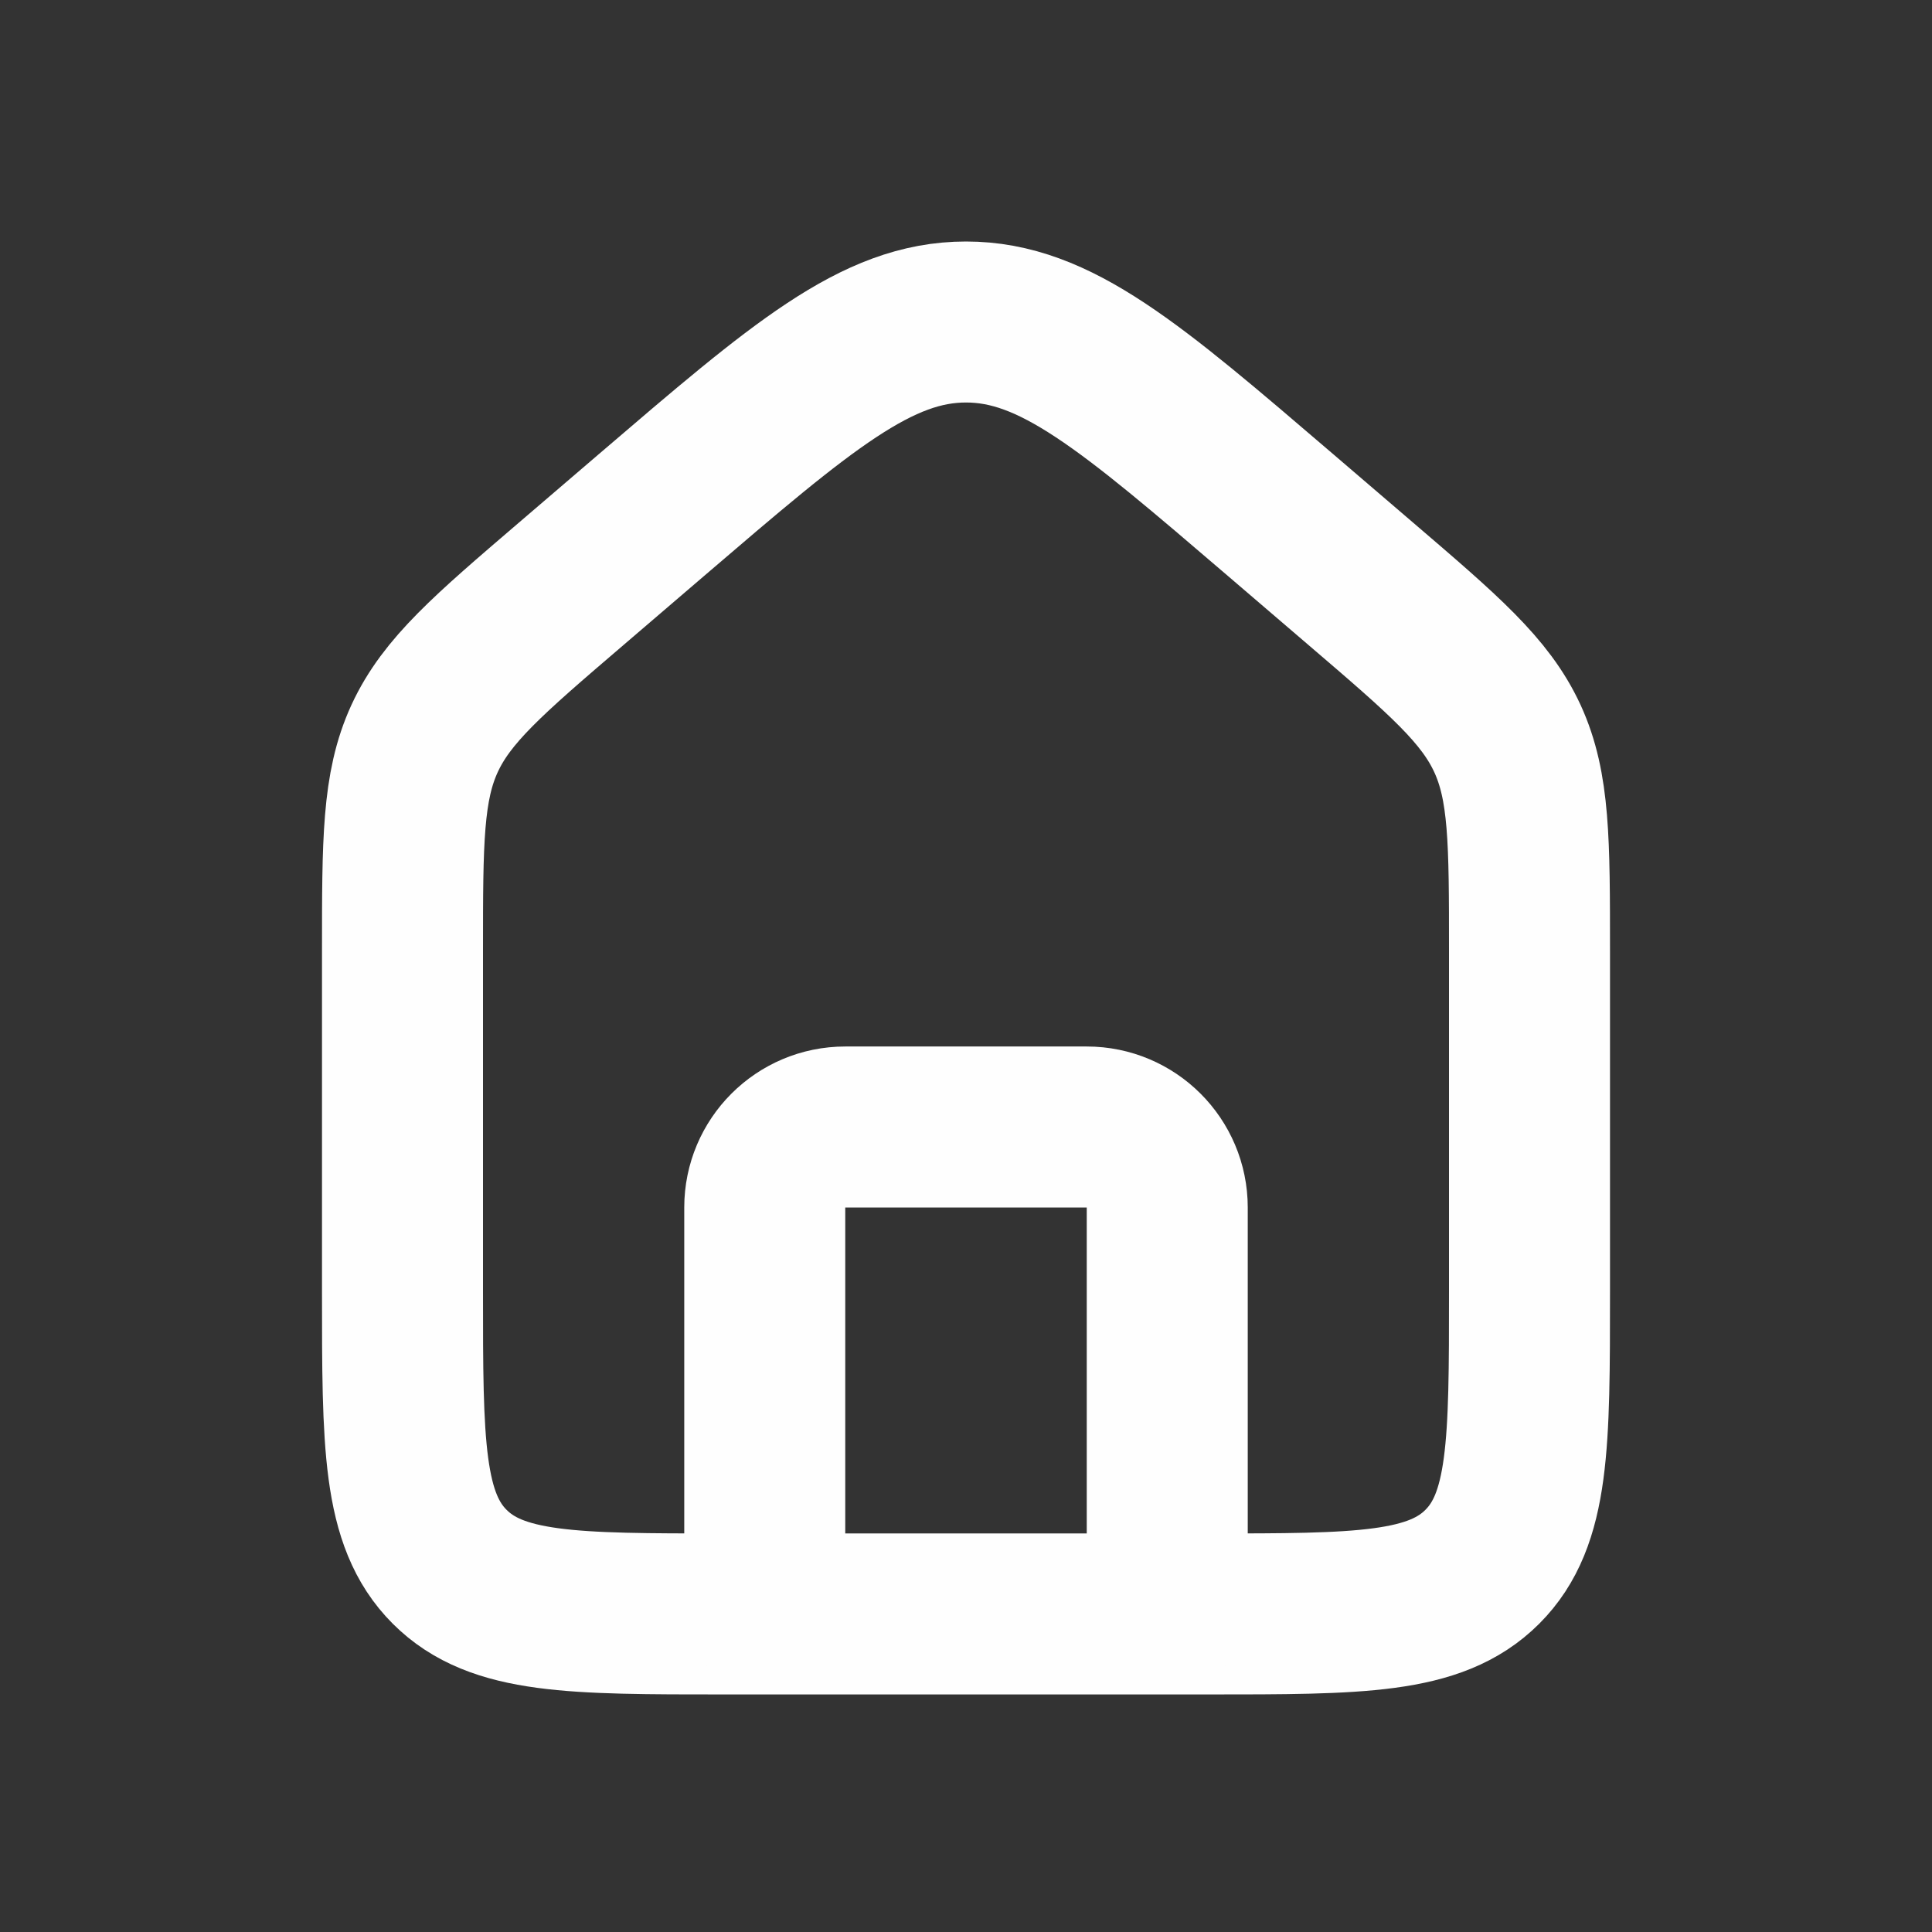 <svg width="24" height="24" viewBox="0 0 24 24" fill="none" xmlns="http://www.w3.org/2000/svg">
<rect x="0" y="0" width="24" height="24" fill="#333333" stroke="none"/>
<path d="M5 11.808C5 10.451 5 9.772 5.274 9.175C5.549 8.578 6.064 8.136 7.095 7.253L8.095 6.396C9.959 4.799 10.89 4 12 4C13.11 4 14.041 4.799 15.905 6.396L16.905 7.253C17.936 8.136 18.451 8.578 18.726 9.175C19 9.772 19 10.451 19 11.808V16.049C19 17.934 19 18.877 18.414 19.463C17.828 20.049 16.886 20.049 15 20.049H9C7.114 20.049 6.172 20.049 5.586 19.463C5 18.877 5 17.934 5 16.049V11.808Z" stroke="#FEFEFE" stroke-width="2"/>
<path d="M14.5 20V15C14.5 14.448 14.052 14 13.5 14H10.5C9.948 14 9.5 14.448 9.5 15V20" stroke="#FEFEFE" stroke-width="2" stroke-linecap="round" stroke-linejoin="round"/>
</svg>
